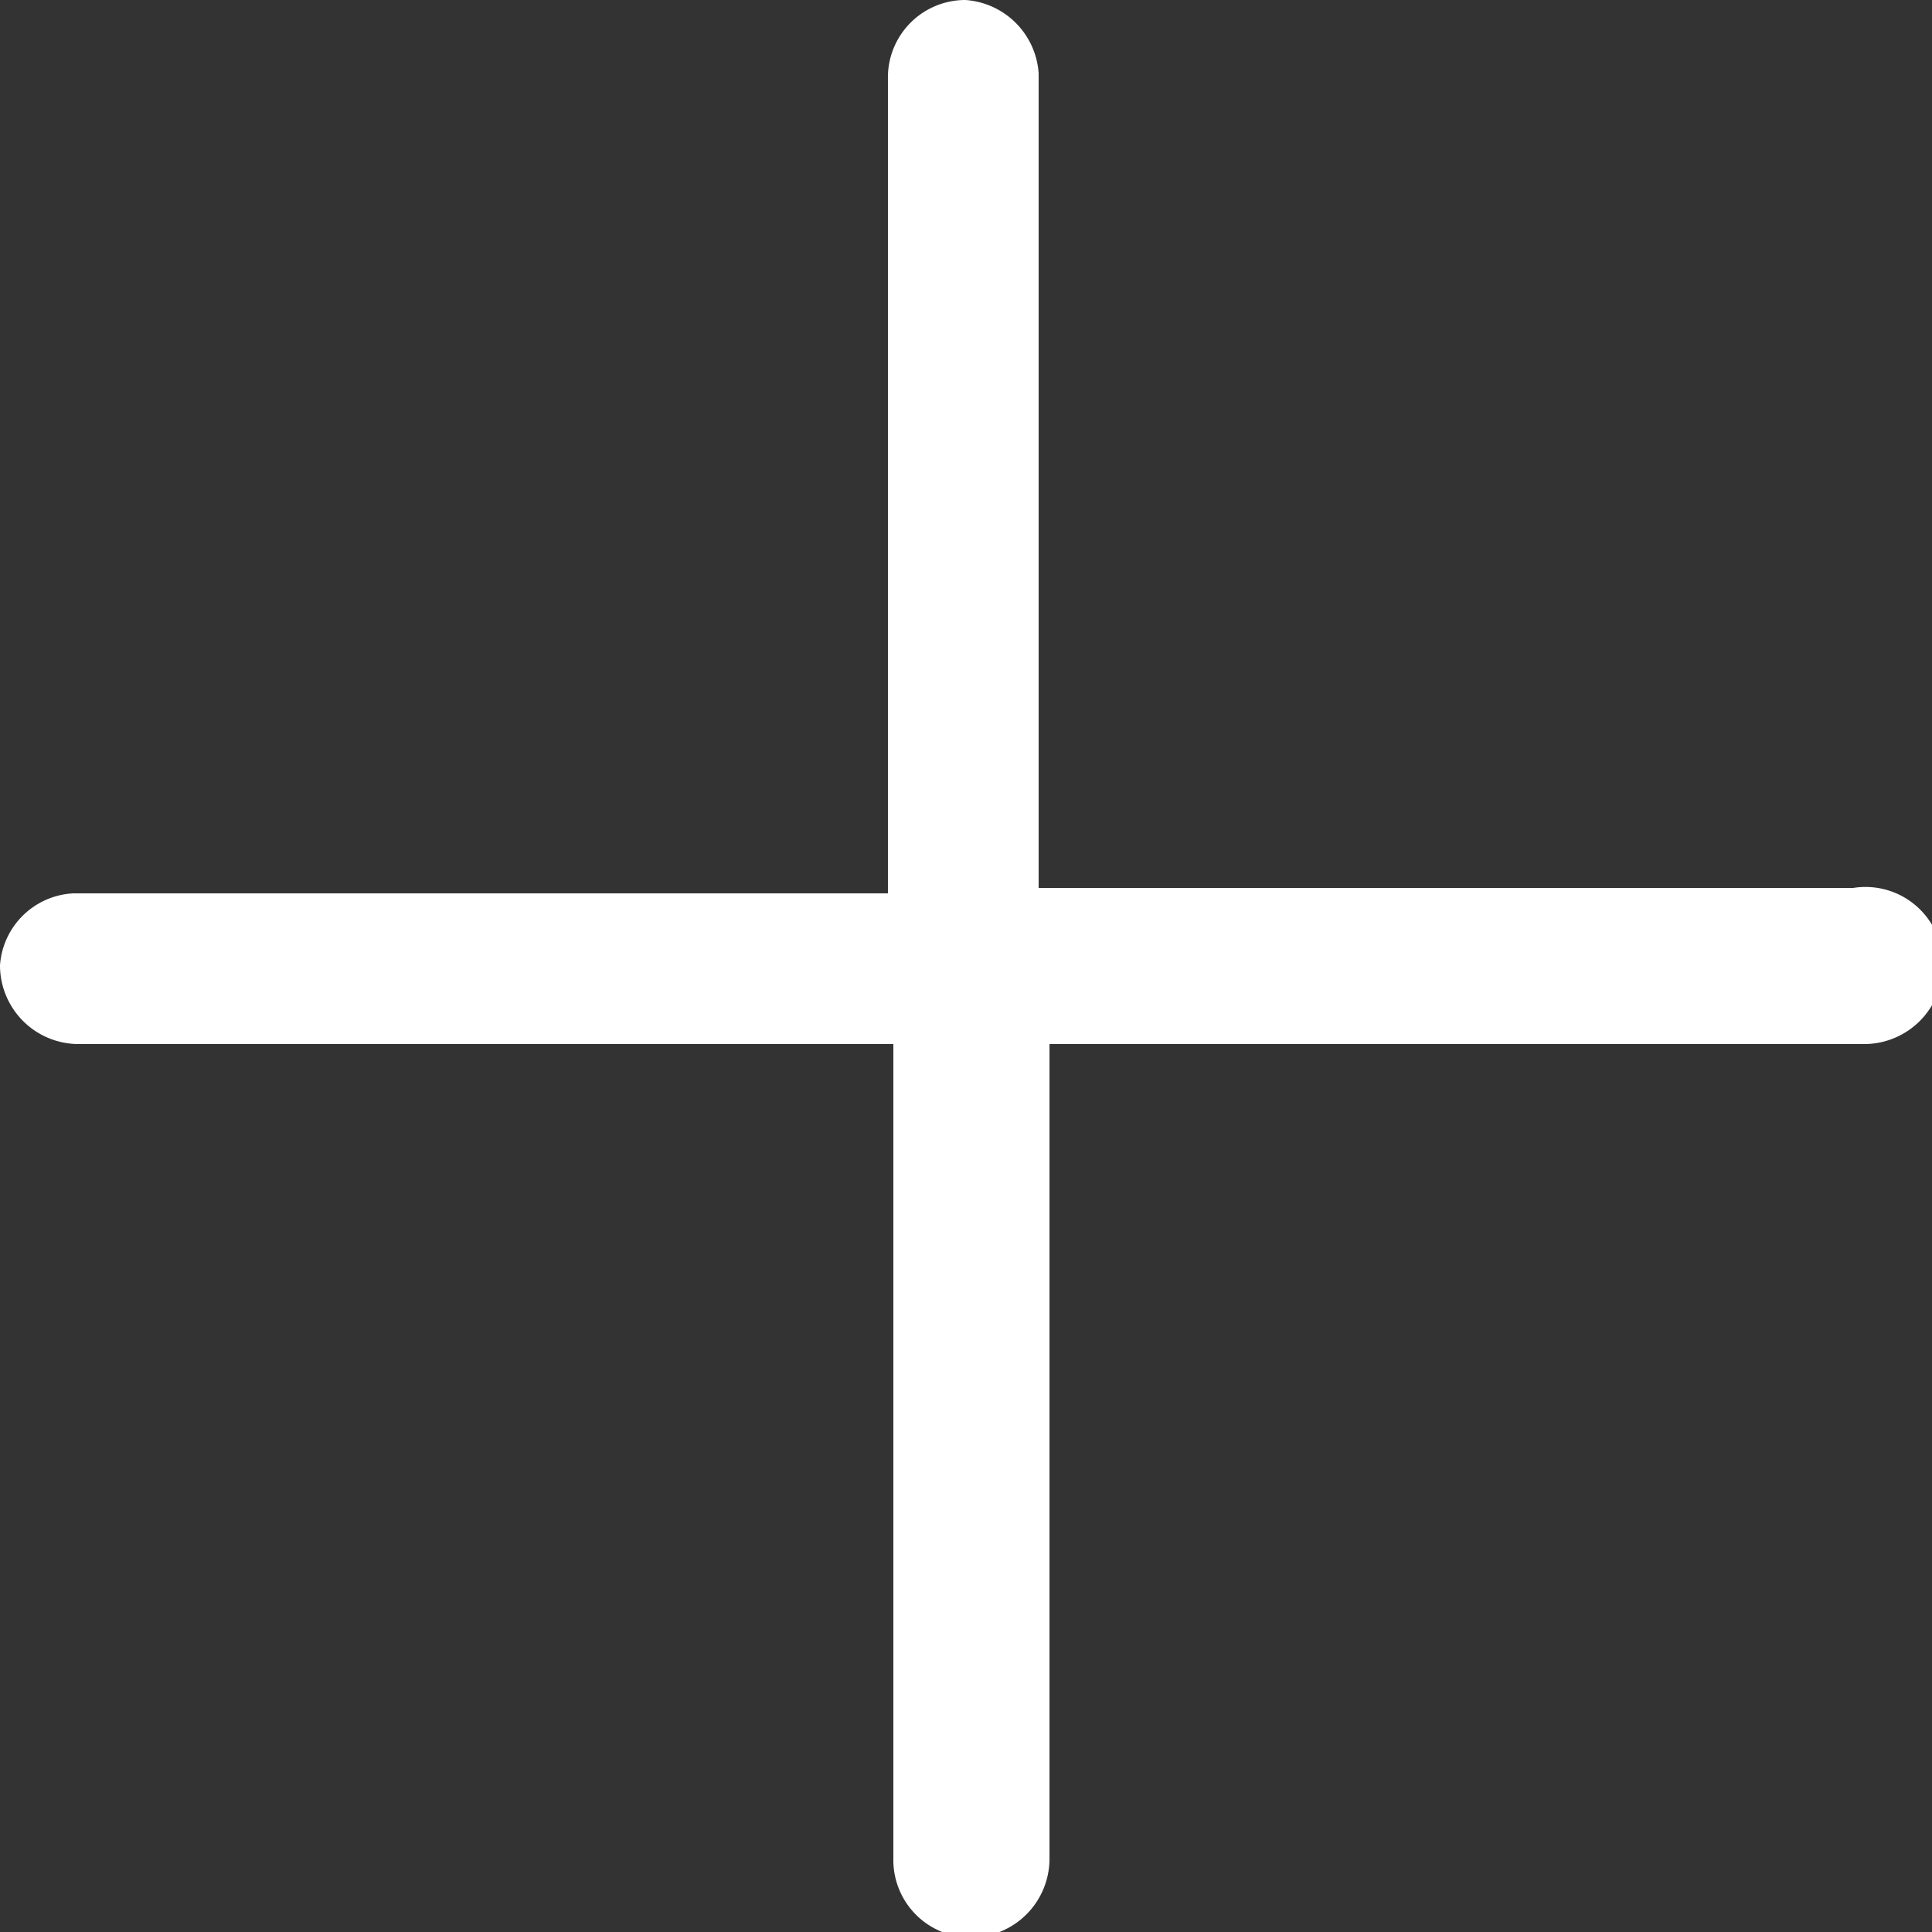 <?xml version="1.0" encoding="utf-8"?><svg xmlns="http://www.w3.org/2000/svg" viewBox="0 0 14.23 14.23"><rect x="0" y="0" width="14.23" height="14.23" fill="#333333" stroke="none"/><defs><style>.cls-1{fill:#fff;}</style></defs><title>plus-white</title><g id="Labels"><path class="cls-1" d="M13.65,6.54h-6v-6A.58.58,0,0,0,7.11,0a.57.57,0,0,0-.57.58v6h-6A.57.57,0,0,0,0,7.11a.58.58,0,0,0,.58.58h6v6a.57.57,0,0,0,.57.58.58.58,0,0,0,.58-.58v-6h6a.58.58,0,0,0,.58-.58A.57.57,0,0,0,13.65,6.54Z"/></g></svg>